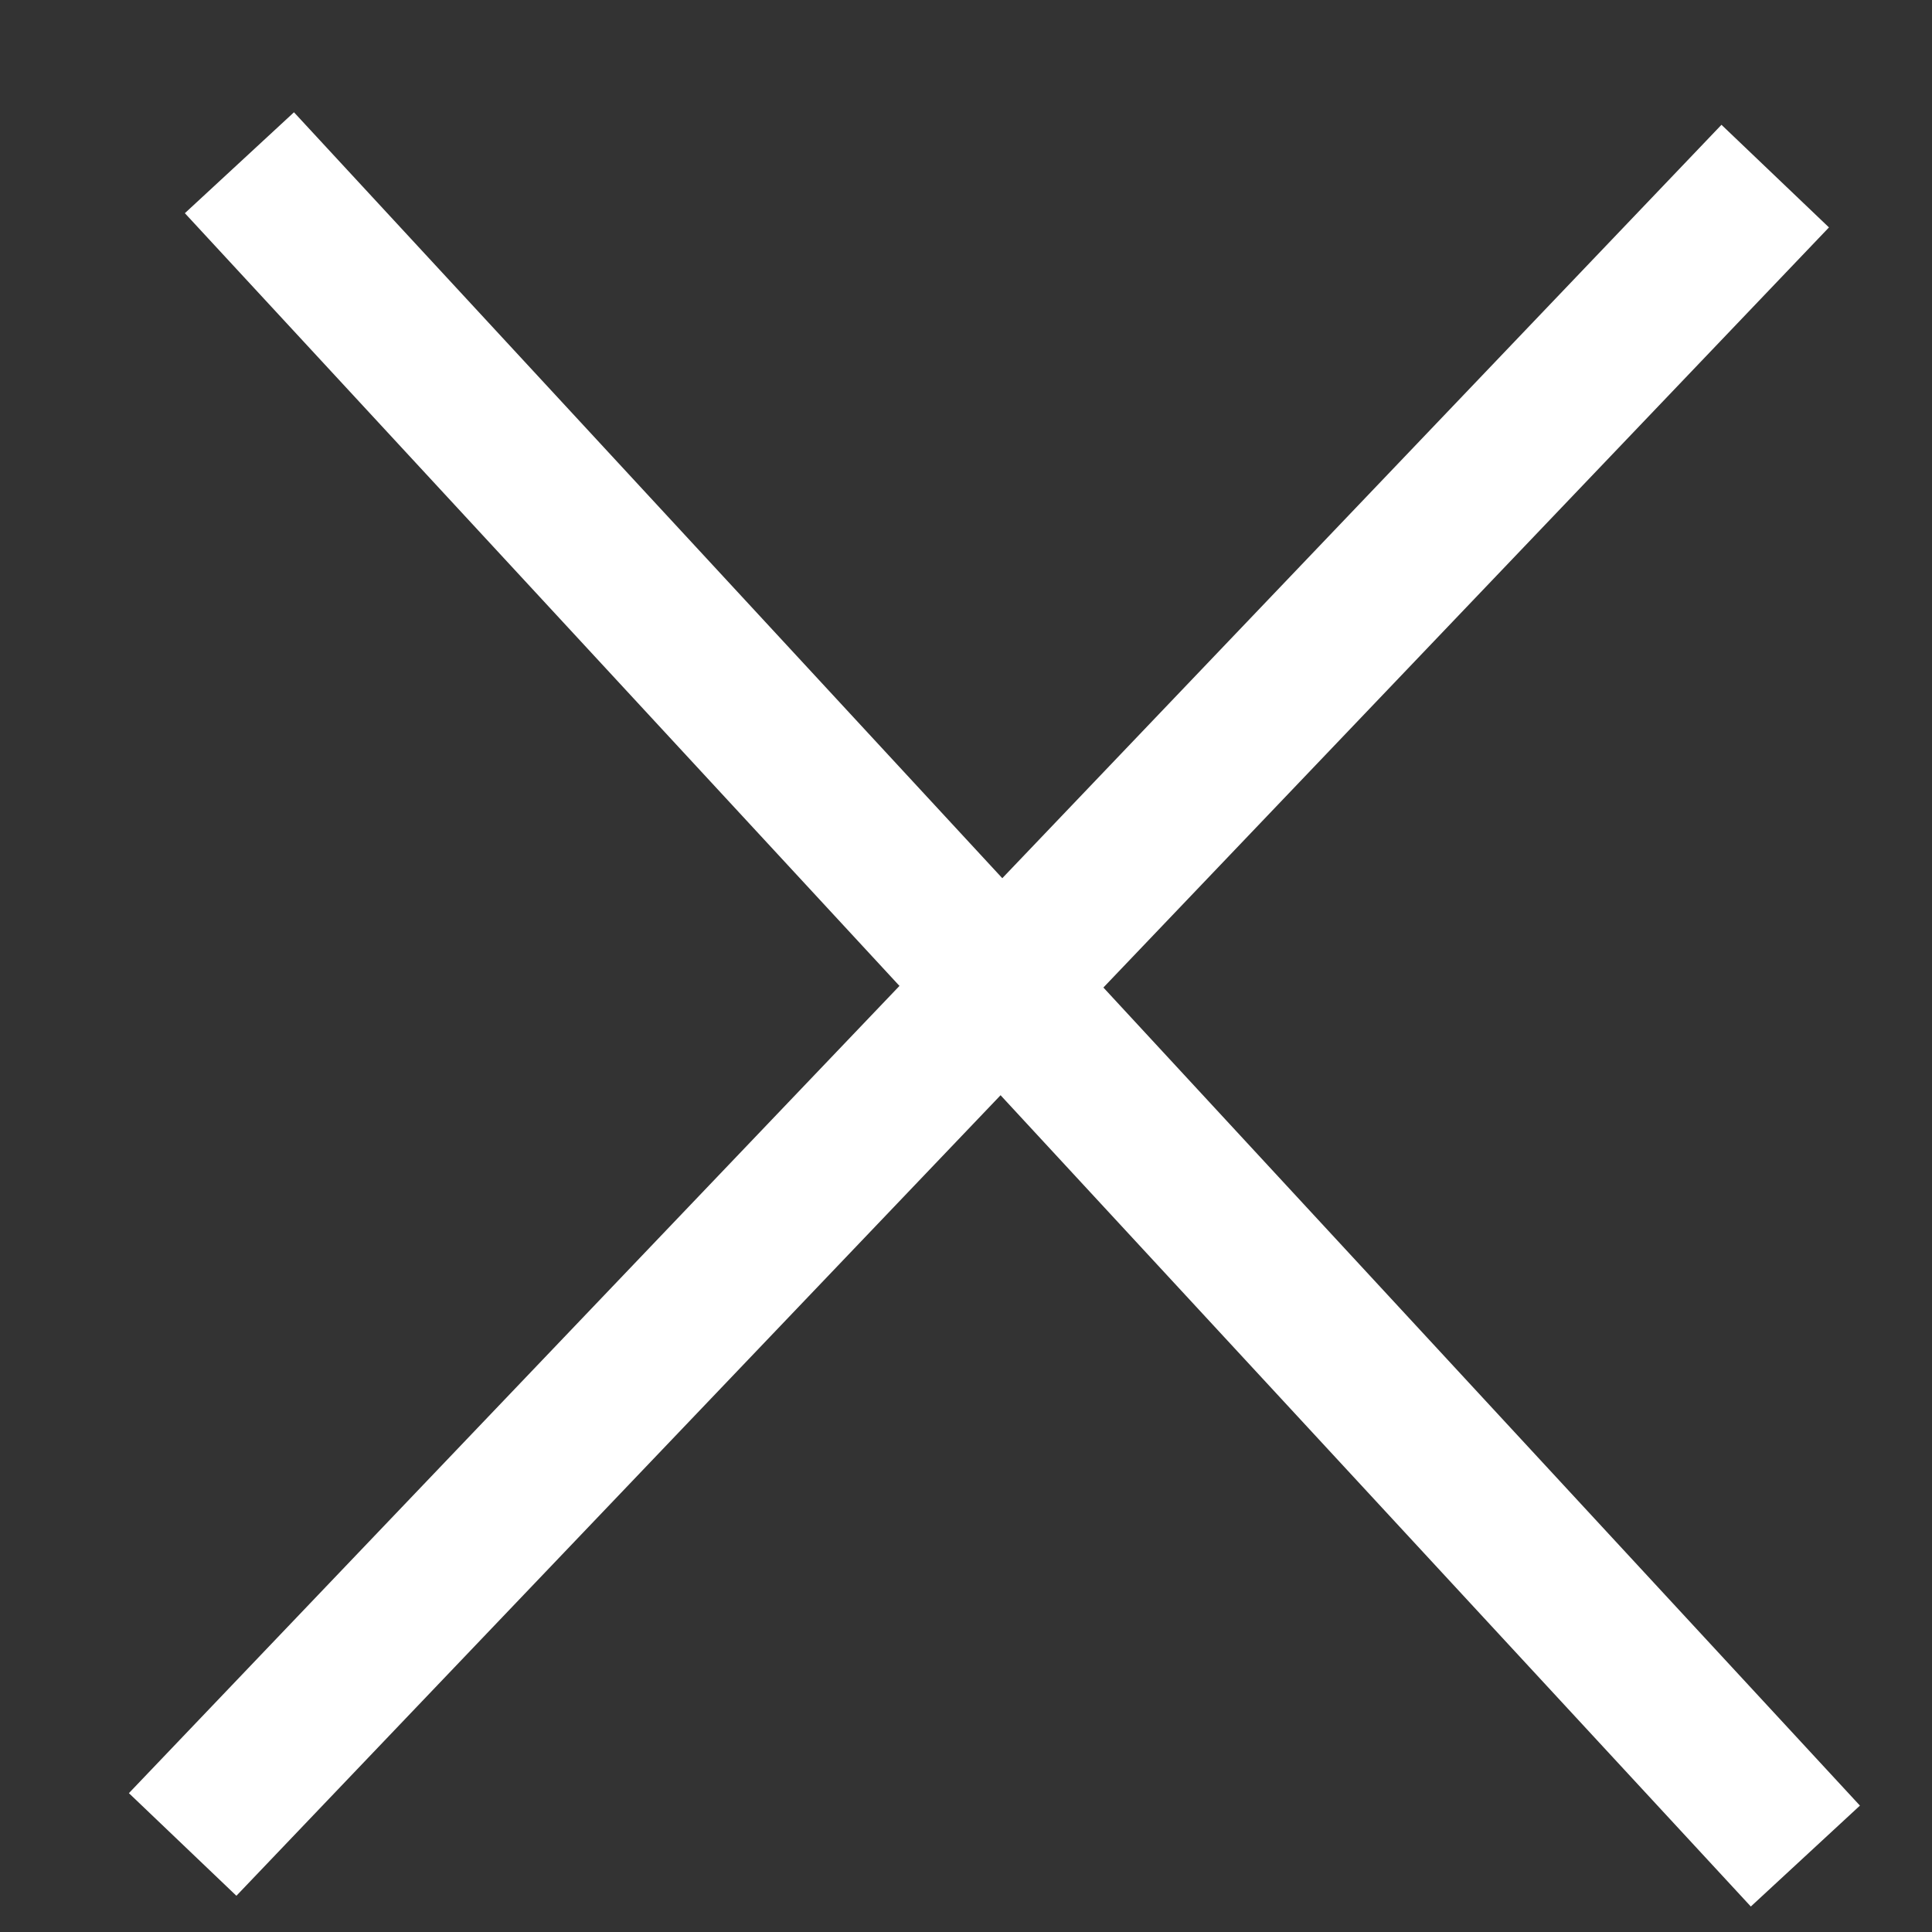 <svg width="13" height="13" viewBox="0 0 13 13" fill="none" xmlns="http://www.w3.org/2000/svg">
<rect x="0" y="0" width="13" height="13" fill="#333333" stroke="none"/>
<line x1="11.945" y1="1.185" x2="1.229" y2="12.411" stroke="white"/>
<line x1="12.148" y1="12.489" x2="1.611" y2="1.095" stroke="white"/>
</svg>
